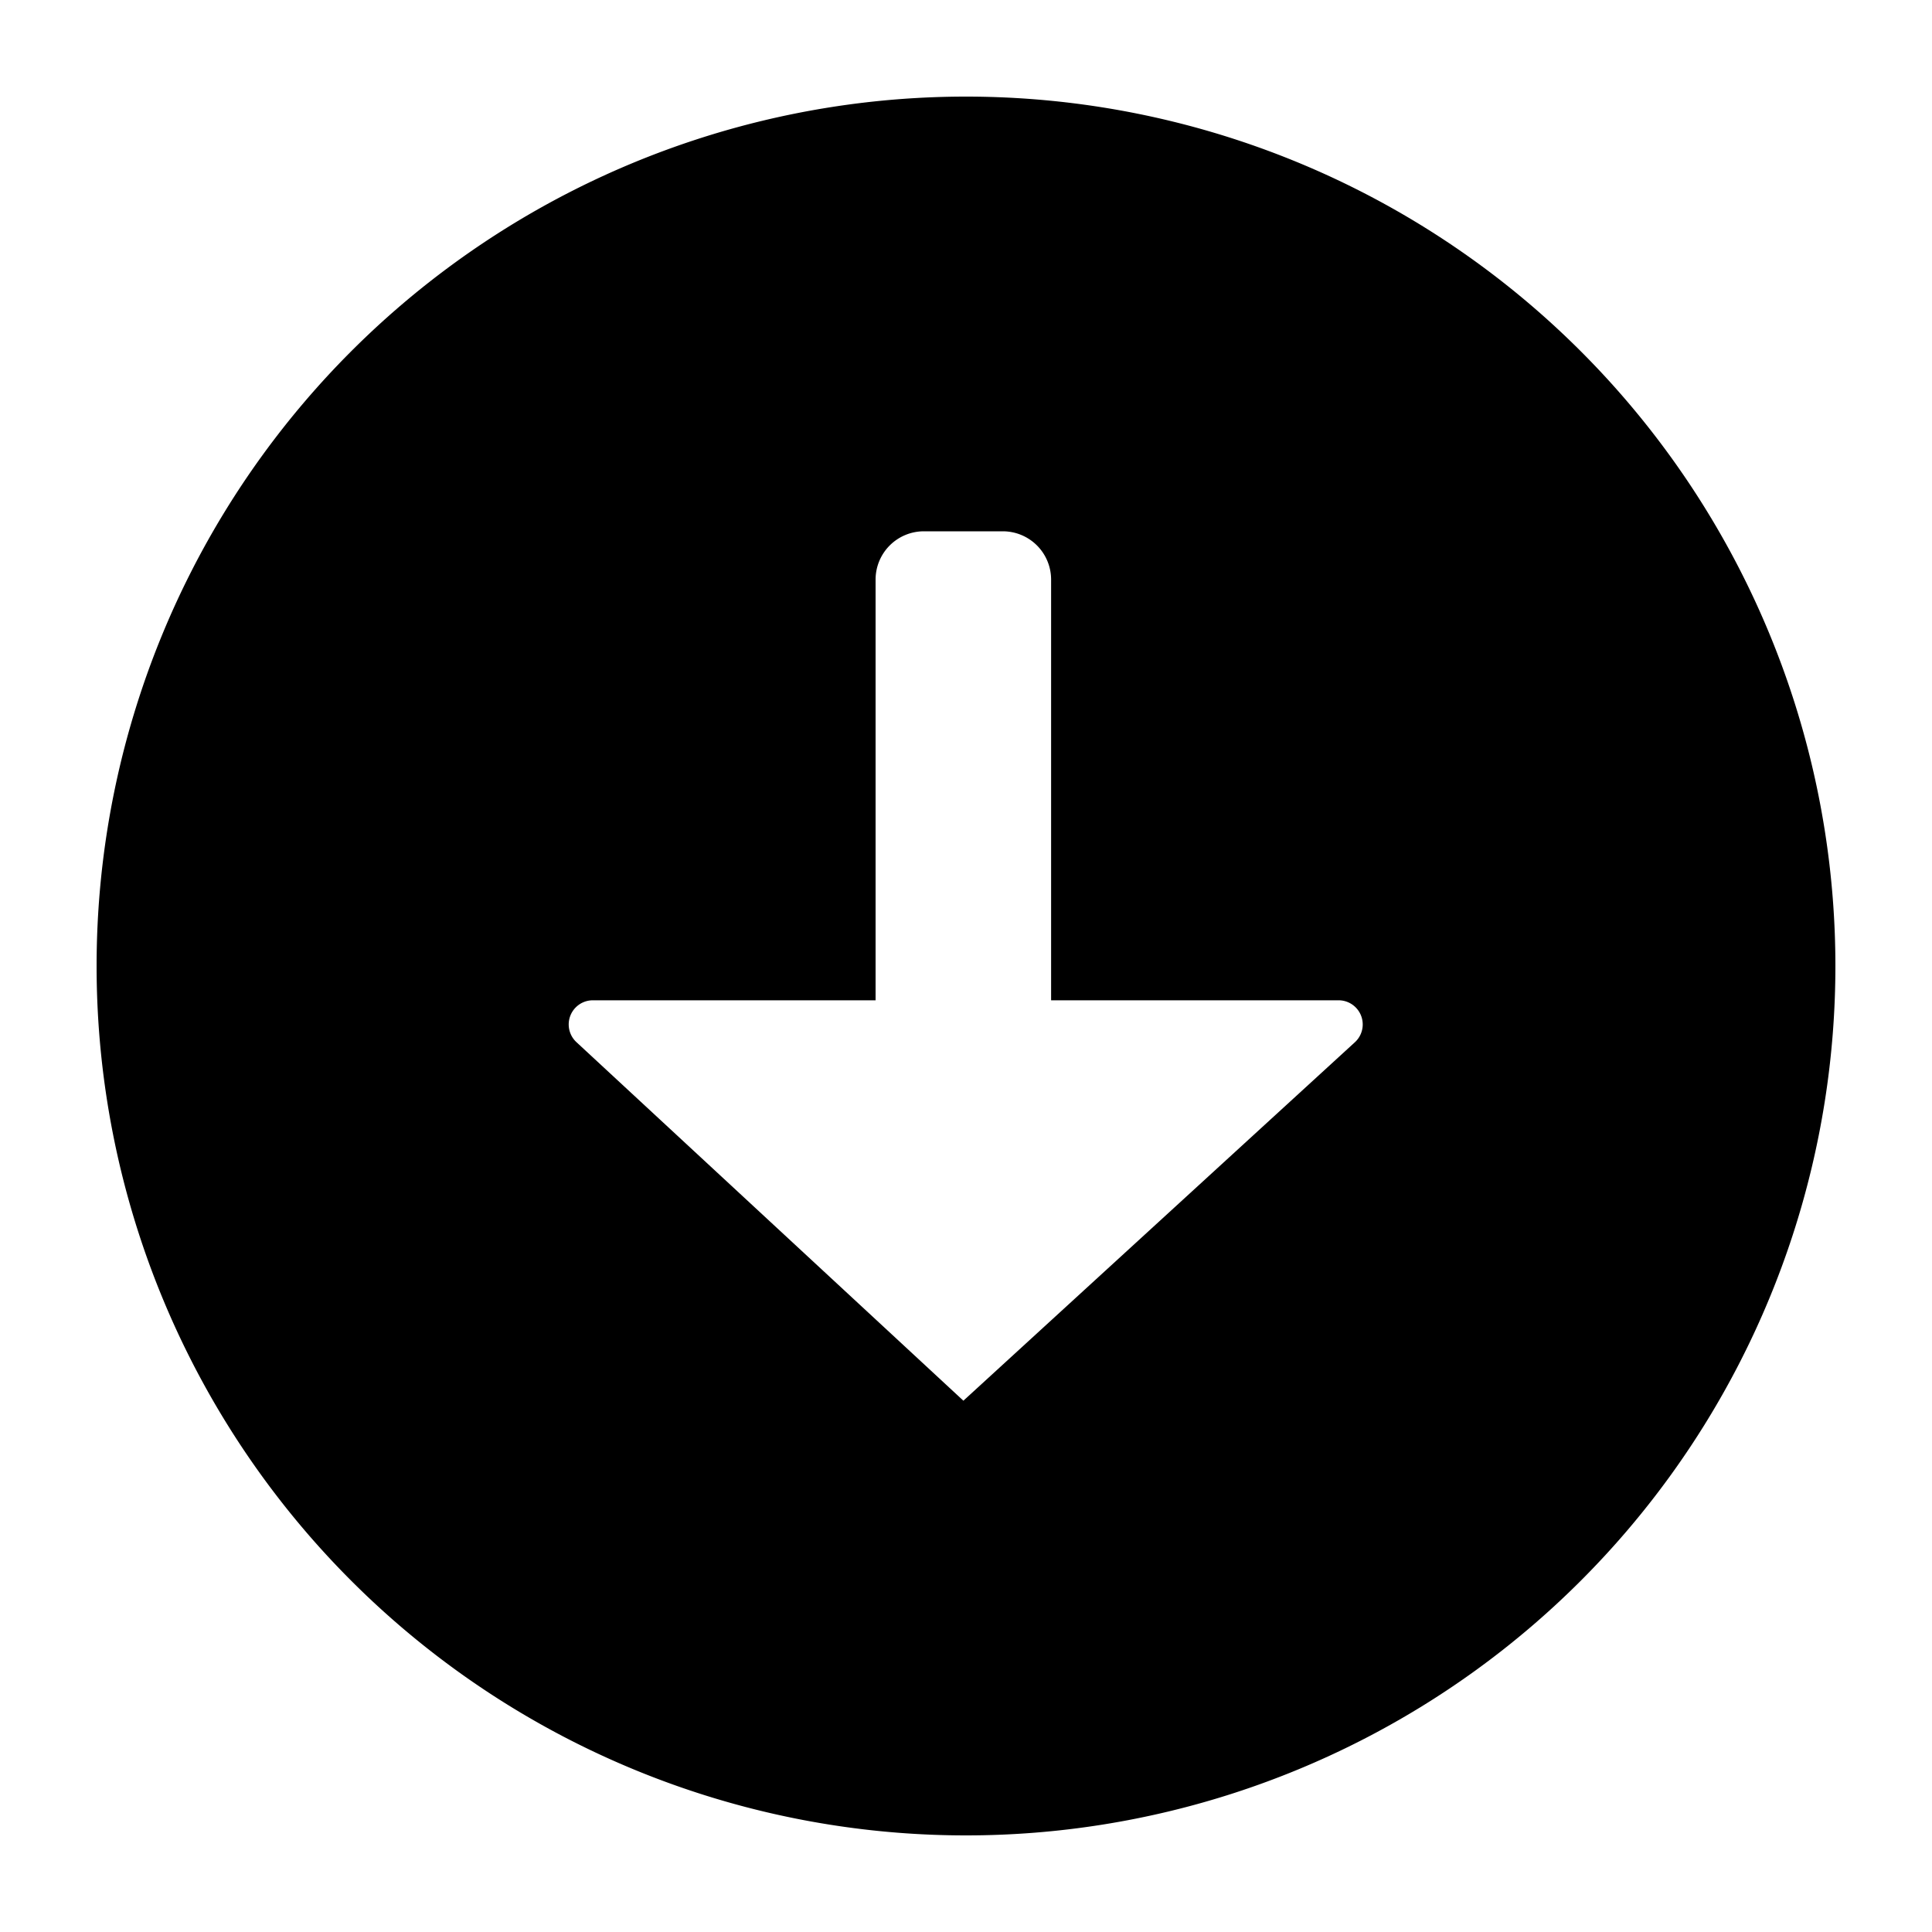 <svg xmlns="http://www.w3.org/2000/svg" width="20" height="20" fill="currentColor" viewBox="0 0 20 20">
  <path fill-rule="evenodd" d="M10 19a9 9 0 1 0 0-18 9 9 0 0 0 0 18Zm4.025-8.21L9.973 14.5l-4.005-3.711a.25.25 0 0 1 .17-.434h2.926V6a.5.5 0 0 1 .5-.5h.817a.5.5 0 0 1 .5.5v4.355h2.976a.25.25 0 0 1 .168.435Z" clip-rule="evenodd"/>
</svg>
